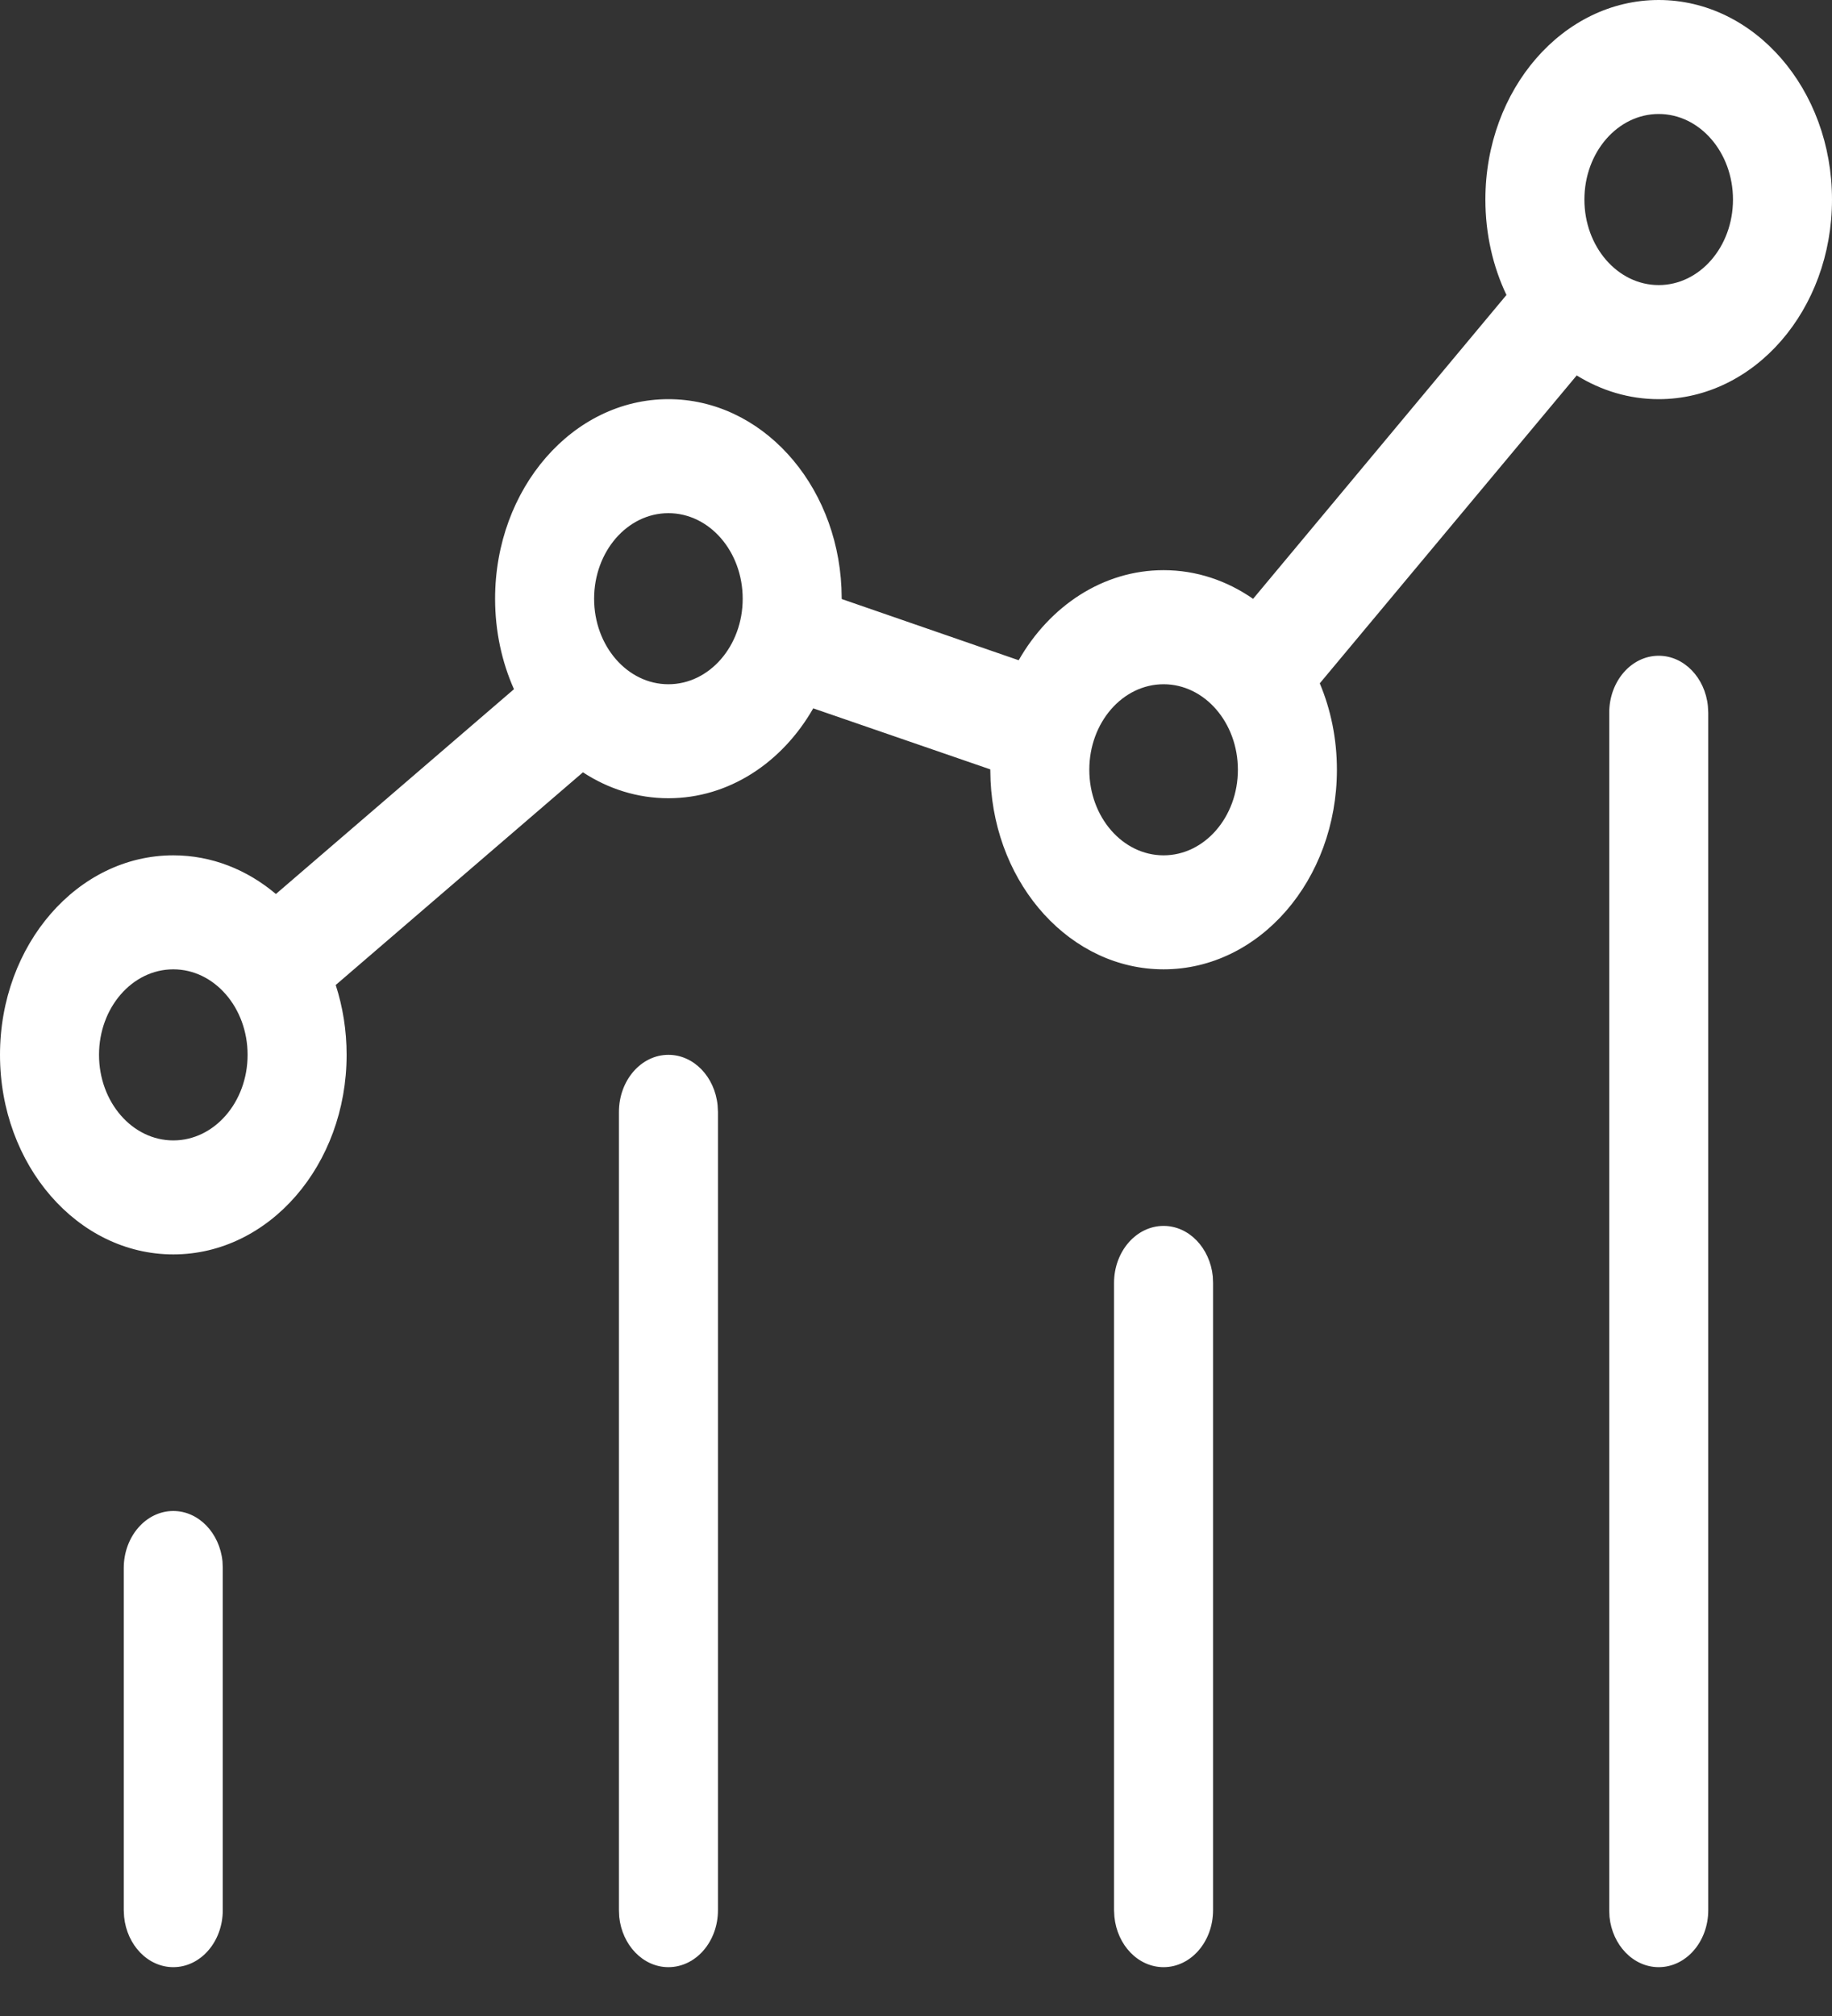 <svg width="20" height="22" viewBox="0 0 20 22" fill="none" xmlns="http://www.w3.org/2000/svg">
<rect x="0" y="0" width="20" height="22" fill="#333333" stroke="none"/>
<path d="M1.892 16.489C2.169 16.489 2.398 16.73 2.429 17.039L2.432 17.112V20.845C2.432 21.189 2.19 21.467 1.892 21.467C1.615 21.467 1.386 21.227 1.355 20.918L1.351 20.845V17.112C1.351 16.768 1.593 16.489 1.892 16.489ZM12.703 13.378C12.98 13.378 13.208 13.618 13.24 13.928L13.243 14V20.845C13.243 21.189 13.001 21.467 12.703 21.467C12.425 21.467 12.197 21.227 12.166 20.918L12.162 20.845V14C12.162 13.657 12.404 13.378 12.703 13.378ZM7.297 11.511C7.575 11.511 7.803 11.752 7.834 12.061L7.838 12.134V20.845C7.838 21.189 7.596 21.467 7.297 21.467C7.02 21.467 6.792 21.227 6.76 20.918L6.757 20.845V12.134C6.757 11.79 6.999 11.511 7.297 11.511ZM18.108 7.156C18.385 7.156 18.614 7.396 18.645 7.705L18.649 7.778V20.845C18.649 21.189 18.407 21.467 18.108 21.467C17.831 21.467 17.602 21.227 17.571 20.918L17.568 20.845V7.778C17.568 7.434 17.81 7.156 18.108 7.156ZM18.108 0C19.153 0 20 0.975 20 2.178C20 3.381 19.153 4.356 18.108 4.356C17.784 4.356 17.48 4.262 17.213 4.097L14.408 7.457C14.528 7.742 14.595 8.062 14.595 8.4C14.595 9.603 13.748 10.578 12.703 10.578C11.693 10.578 10.867 9.667 10.814 8.52L10.811 8.396L8.878 7.73C8.54 8.321 7.958 8.711 7.297 8.711C6.958 8.711 6.639 8.608 6.364 8.428L3.665 10.749C3.742 10.987 3.784 11.243 3.784 11.511C3.784 12.714 2.937 13.689 1.892 13.689C0.847 13.689 0 12.714 0 11.511C0 10.309 0.847 9.334 1.892 9.334C2.311 9.334 2.698 9.491 3.012 9.756L5.611 7.521C5.479 7.225 5.405 6.889 5.405 6.534C5.405 5.331 6.252 4.356 7.297 4.356C8.307 4.356 9.133 5.267 9.186 6.414L9.189 6.537L11.121 7.205C11.459 6.613 12.041 6.222 12.703 6.222C13.06 6.222 13.394 6.336 13.68 6.535L16.446 3.219C16.299 2.91 16.216 2.555 16.216 2.178C16.216 0.975 17.063 0 18.108 0ZM1.892 10.578C1.444 10.578 1.081 10.996 1.081 11.511C1.081 12.027 1.444 12.445 1.892 12.445C2.34 12.445 2.703 12.027 2.703 11.511C2.703 10.996 2.34 10.578 1.892 10.578ZM12.703 7.467C12.255 7.467 11.892 7.885 11.892 8.4C11.892 8.916 12.255 9.334 12.703 9.334C13.15 9.334 13.514 8.916 13.514 8.4C13.514 7.885 13.15 7.467 12.703 7.467ZM7.297 5.6C6.849 5.6 6.486 6.018 6.486 6.534C6.486 7.049 6.849 7.467 7.297 7.467C7.745 7.467 8.108 7.049 8.108 6.534C8.108 6.018 7.745 5.6 7.297 5.6ZM18.108 1.244C17.66 1.244 17.297 1.662 17.297 2.178C17.297 2.693 17.66 3.111 18.108 3.111C18.556 3.111 18.919 2.693 18.919 2.178C18.919 1.662 18.556 1.244 18.108 1.244Z" fill="white"/>
</svg>
